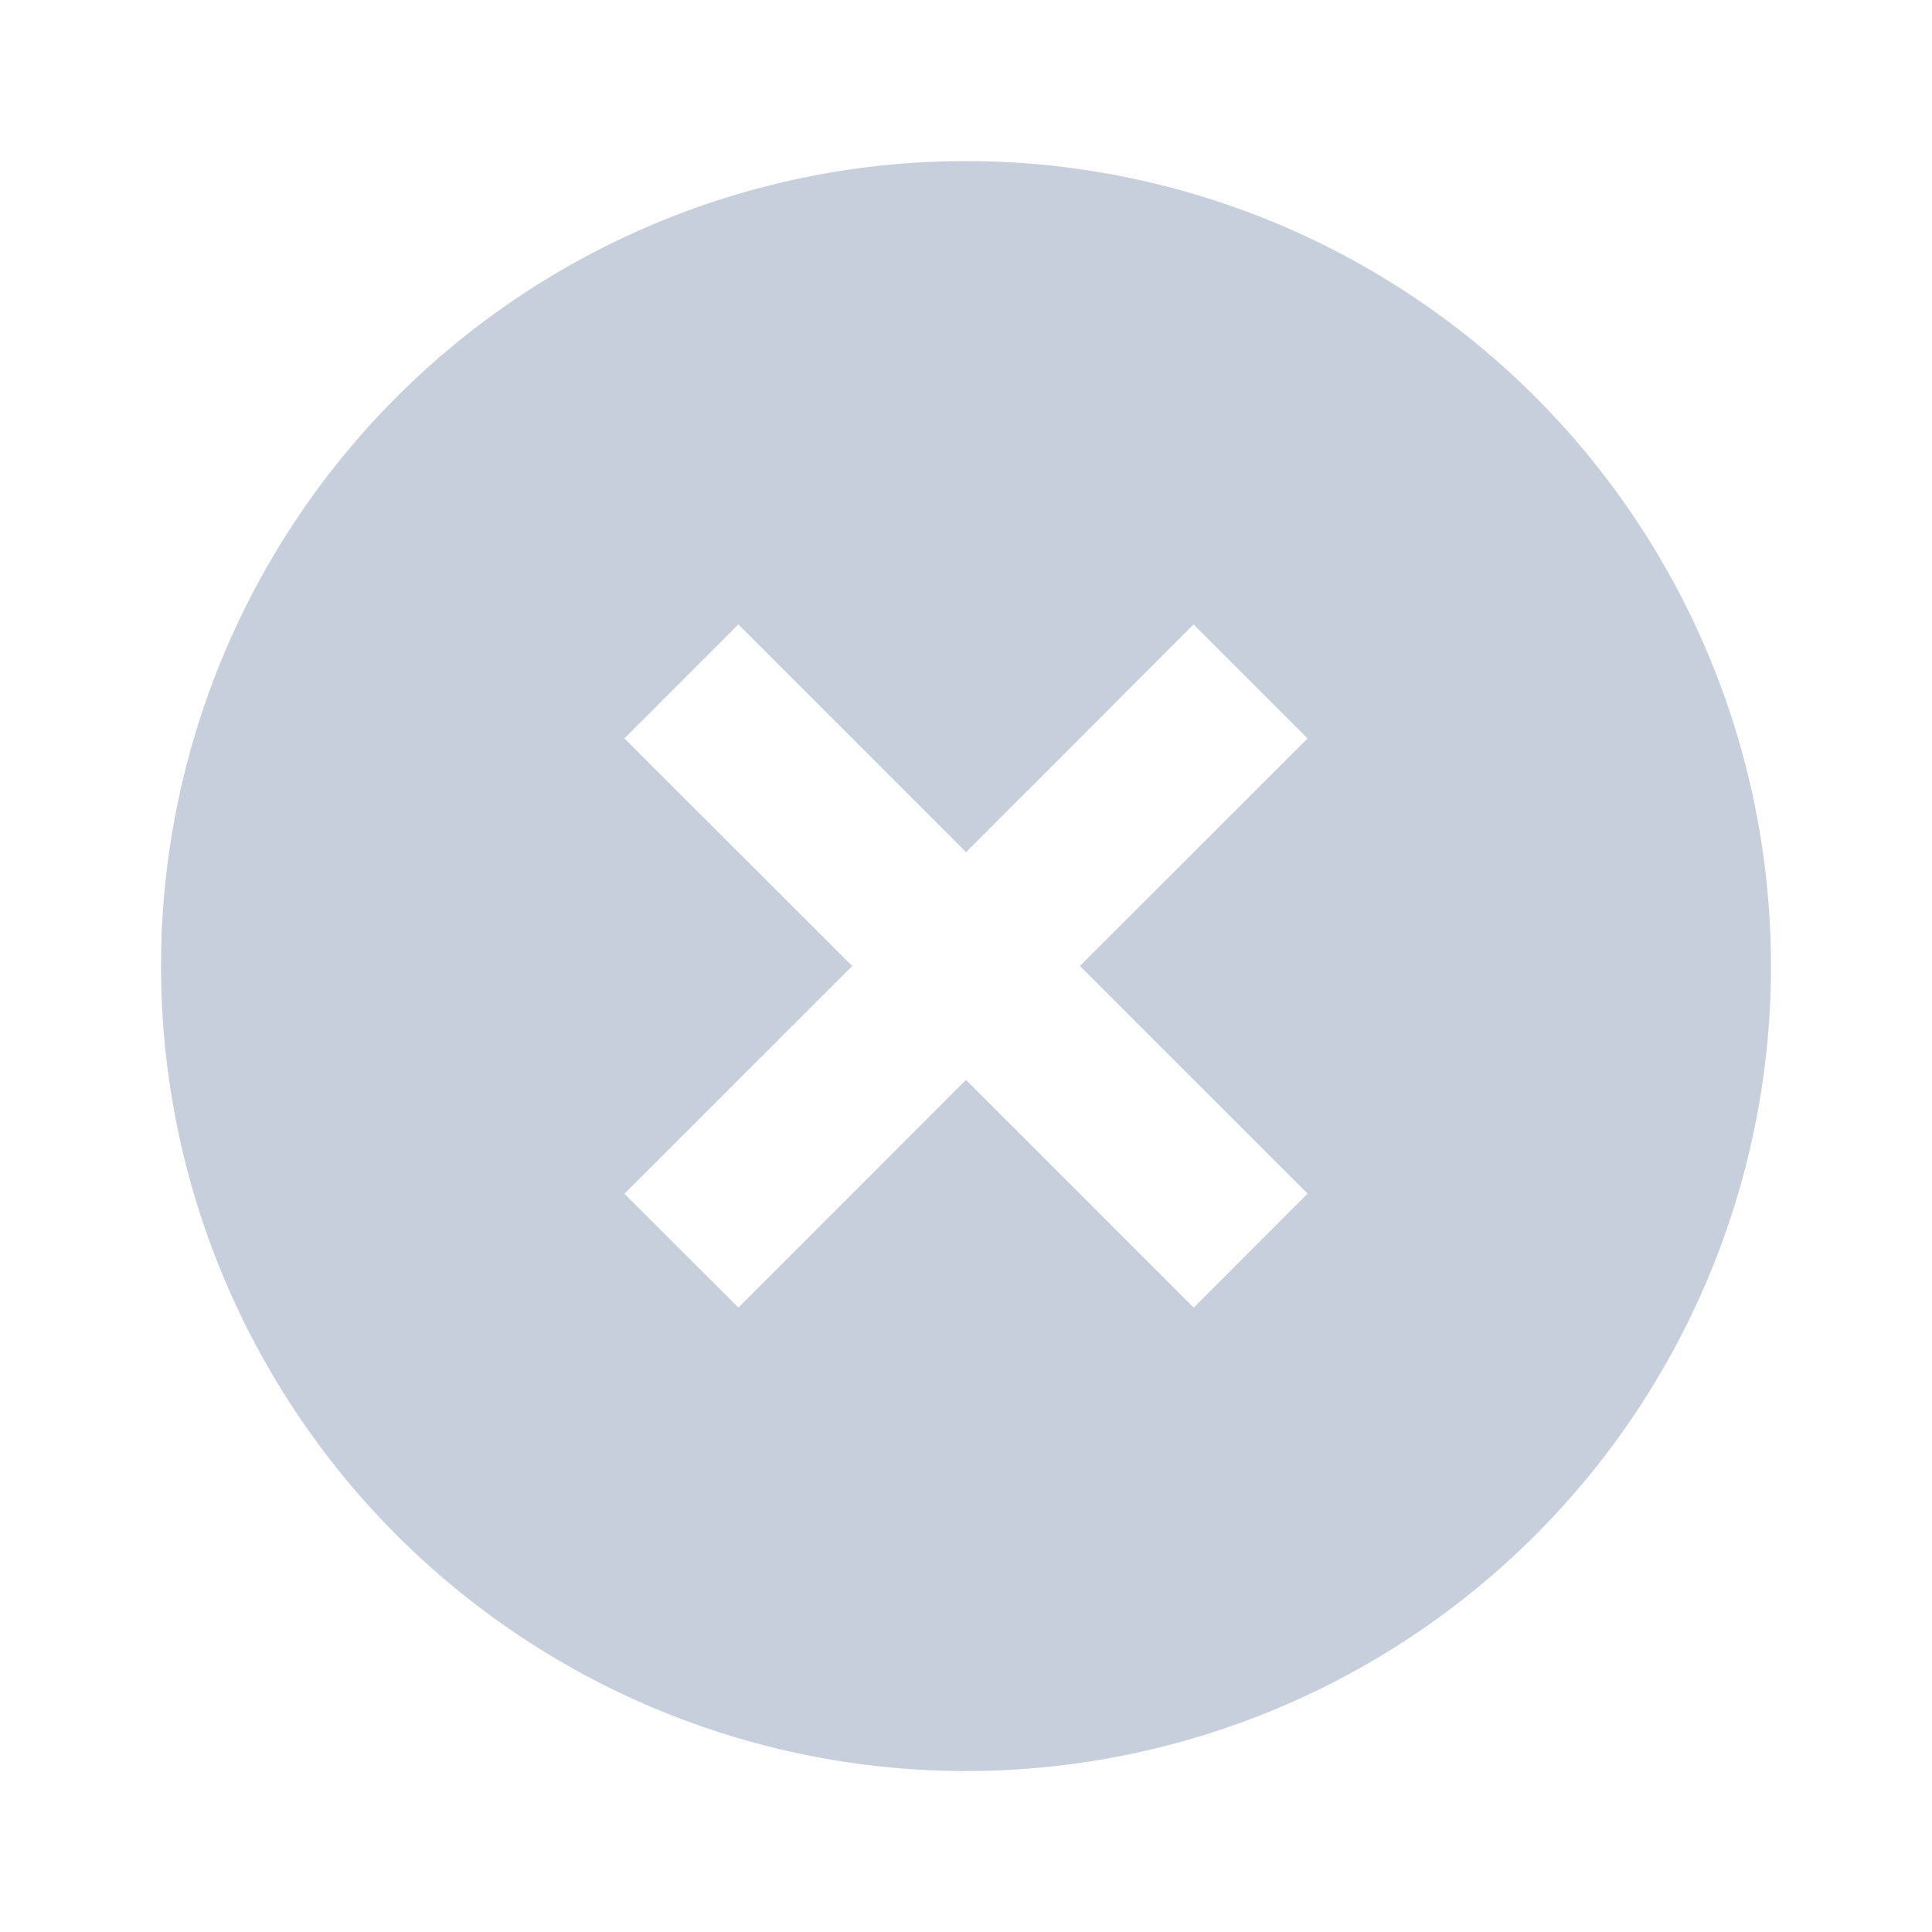 <svg width="16" height="16" viewBox="0 0 16 16" fill="none" xmlns="http://www.w3.org/2000/svg">
    <path d="M8 14.667A6.666 6.666 0 1 1 8 1.334a6.666 6.666 0 0 1 0 13.333zm0-7.61L6.115 5.171l-.944.944L7.058 8 5.171 9.886l.944.943L8 8.943l1.886 1.886.943-.944L8.943 8l1.886-1.885-.944-.944L8 7.058z" fill="#C8CFDC"/>
</svg>
